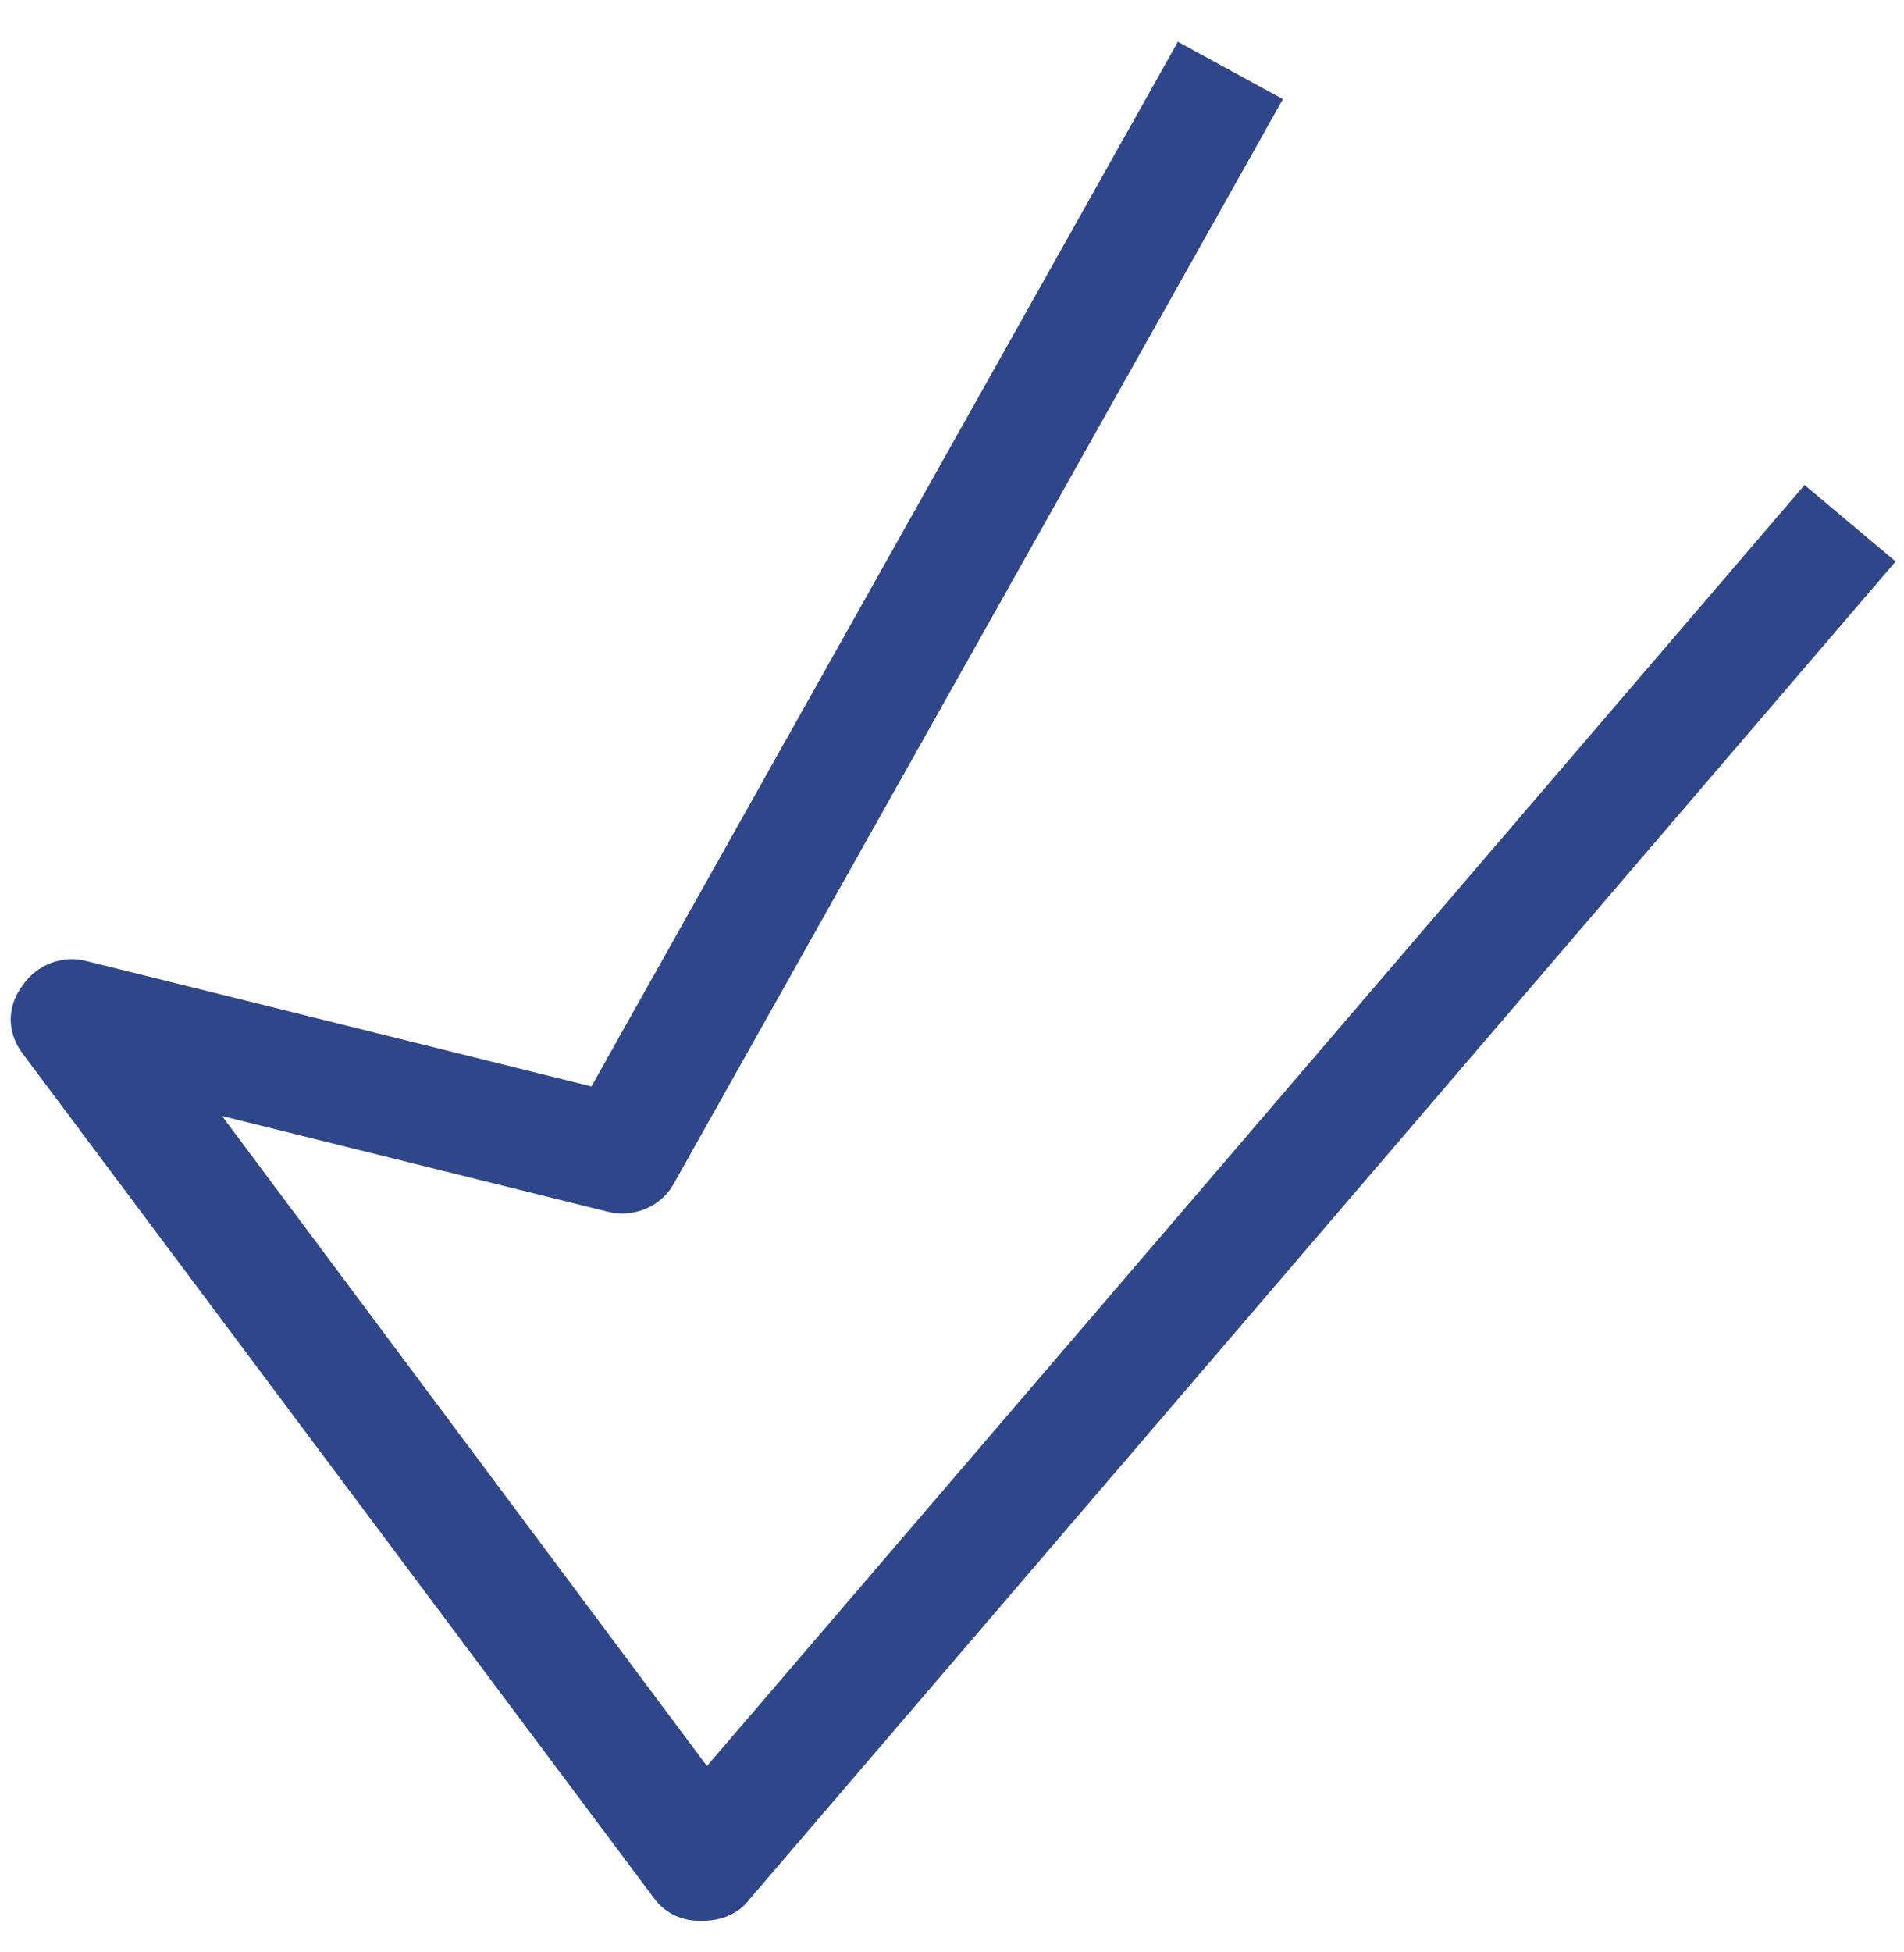 <svg width="40" height="41" viewBox="0 0 40 41" fill="none" xmlns="http://www.w3.org/2000/svg">
<path d="M14.705 40.336C14.705 40.336 14.705 40.336 14.669 40.336C14.301 40.336 13.933 40.154 13.712 39.825L0.473 22.121C0.142 21.683 0.142 21.136 0.473 20.698C0.767 20.26 1.319 20.041 1.834 20.187L12.425 22.815L24.745 0.877L26.952 2.082L14.154 24.859C13.896 25.334 13.308 25.589 12.756 25.443L4.665 23.436L14.852 37.087L37.911 10.185L39.824 11.791L15.735 39.898C15.514 40.19 15.147 40.336 14.779 40.336H14.705Z" fill="#2F478A"/>
</svg>
